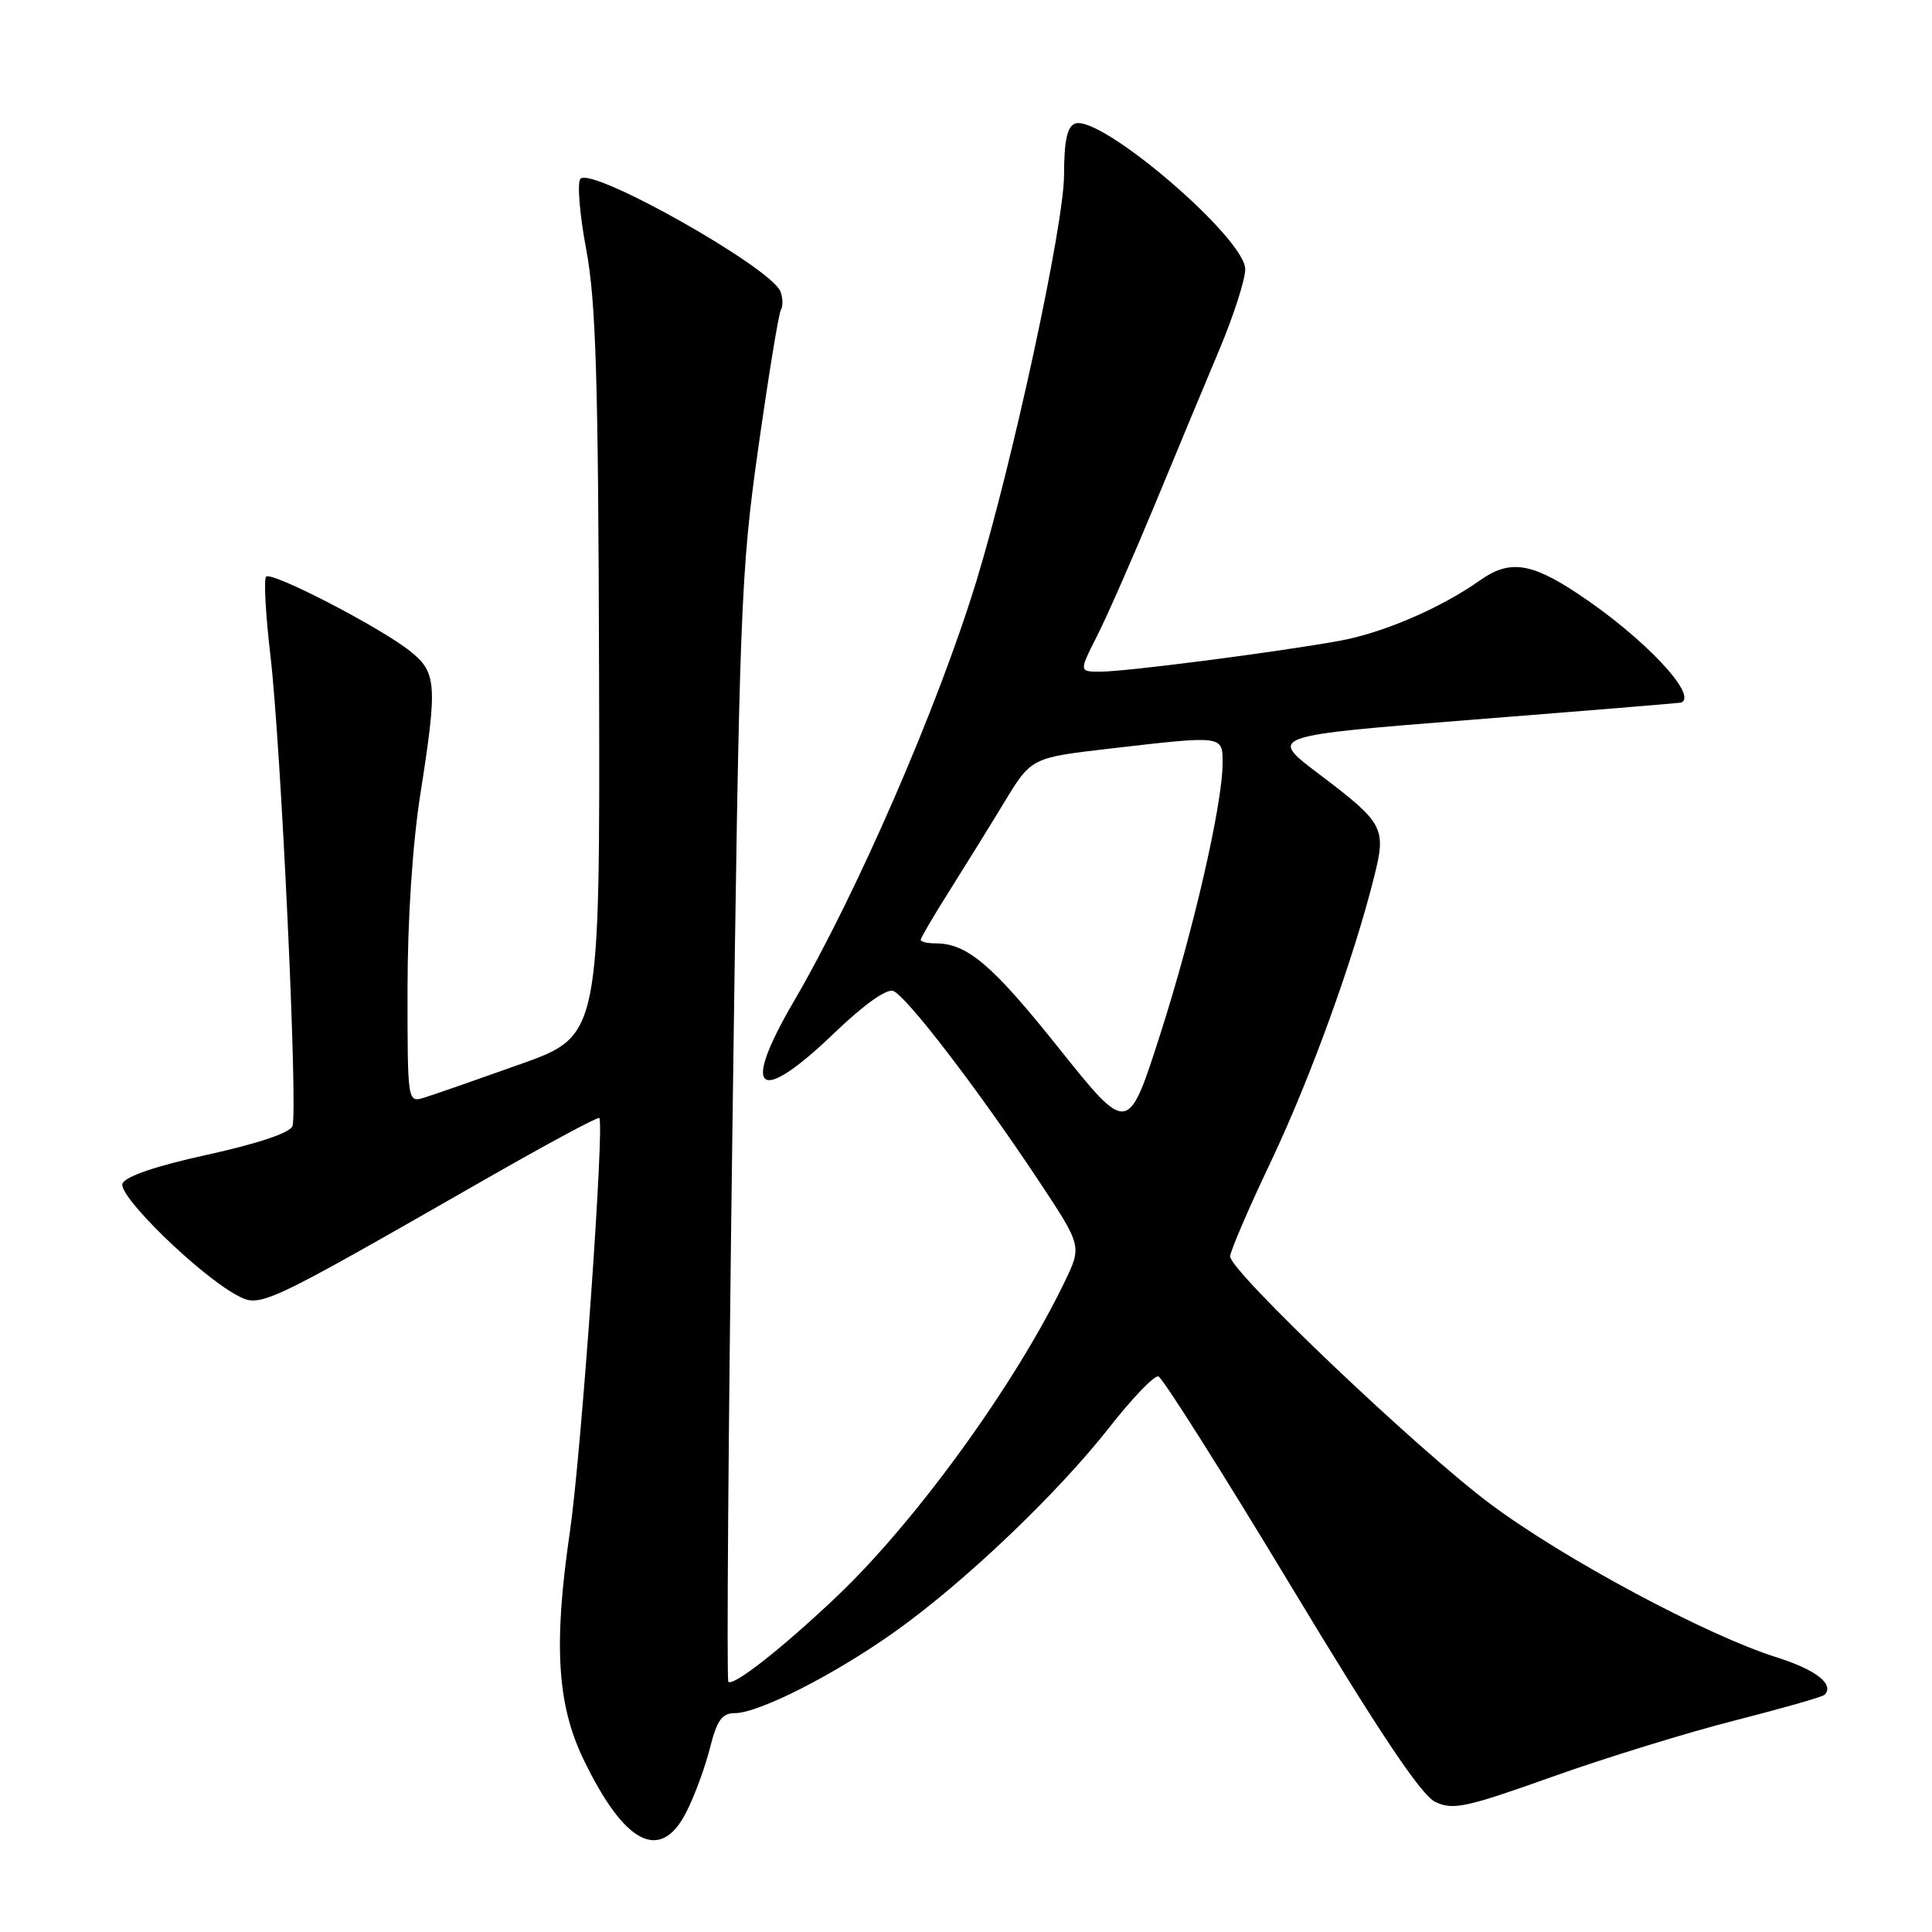 <?xml version="1.0" encoding="UTF-8" standalone="no"?>
<!DOCTYPE svg PUBLIC "-//W3C//DTD SVG 1.1//EN" "http://www.w3.org/Graphics/SVG/1.1/DTD/svg11.dtd" >
<svg xmlns="http://www.w3.org/2000/svg" xmlns:xlink="http://www.w3.org/1999/xlink" version="1.1" viewBox="0 0 256 256">
 <g >
 <path fill="currentColor"
d=" M 90.93 240.13 C 92.02 238.01 93.43 234.18 94.07 231.63 C 95.00 227.94 95.67 227.00 97.37 227.00 C 100.53 227.00 110.56 221.91 118.53 216.24 C 127.72 209.73 140.11 197.92 147.00 189.13 C 150.03 185.27 152.94 182.23 153.49 182.38 C 154.03 182.53 161.92 195.00 171.01 210.08 C 182.78 229.60 188.30 237.86 190.18 238.76 C 192.52 239.88 194.22 239.52 205.66 235.44 C 212.72 232.92 223.62 229.56 229.88 227.97 C 236.14 226.37 241.48 224.85 241.75 224.58 C 243.13 223.21 240.64 221.25 235.43 219.61 C 226.10 216.67 207.22 206.56 197.50 199.30 C 187.88 192.12 163.00 168.45 163.00 166.48 C 163.00 165.83 165.43 160.16 168.41 153.90 C 173.64 142.87 179.34 127.14 182.08 116.19 C 183.71 109.67 183.40 109.09 174.69 102.50 C 168.08 97.50 168.08 97.50 195.29 95.35 C 210.26 94.17 222.61 93.15 222.75 93.10 C 225.10 92.17 217.67 84.35 209.01 78.63 C 202.84 74.54 200.00 74.16 196.15 76.87 C 190.89 80.59 183.26 83.87 177.44 84.92 C 169.04 86.44 149.16 89.00 145.80 89.00 C 142.97 89.00 142.97 89.00 145.38 84.24 C 146.71 81.62 150.12 73.85 152.97 66.99 C 155.81 60.12 159.68 50.82 161.57 46.33 C 163.46 41.83 165.00 37.04 165.00 35.68 C 165.00 31.54 145.79 15.10 142.44 16.38 C 141.40 16.78 141.00 18.67 140.99 23.22 C 140.98 29.78 134.22 61.11 129.41 76.89 C 124.34 93.53 113.56 118.34 105.18 132.70 C 98.11 144.80 100.43 146.60 110.55 136.88 C 114.44 133.14 117.48 130.97 118.36 131.31 C 120.11 131.98 129.55 144.29 137.52 156.29 C 143.36 165.09 143.36 165.09 141.10 169.79 C 134.59 183.33 121.41 201.54 110.87 211.55 C 103.70 218.36 97.16 223.50 96.51 222.84 C 96.27 222.60 96.51 189.64 97.05 149.58 C 97.97 80.48 98.14 75.87 100.48 59.33 C 101.84 49.74 103.18 41.51 103.48 41.04 C 103.77 40.57 103.74 39.48 103.41 38.62 C 102.20 35.47 78.50 22.10 76.92 23.68 C 76.46 24.14 76.79 28.34 77.67 33.01 C 78.97 39.95 79.28 50.23 79.38 89.37 C 79.50 137.24 79.50 137.24 69.00 140.99 C 63.22 143.05 57.49 145.05 56.25 145.43 C 54.00 146.13 54.00 146.13 54.00 131.10 C 54.00 121.88 54.66 111.89 55.69 105.28 C 57.98 90.72 57.87 89.11 54.38 86.31 C 50.49 83.18 35.99 75.67 35.26 76.41 C 34.94 76.73 35.19 81.38 35.82 86.75 C 37.24 98.74 39.50 147.24 38.75 149.22 C 38.41 150.11 34.14 151.54 27.50 153.00 C 20.61 154.51 16.60 155.88 16.23 156.84 C 15.62 158.44 26.22 168.80 31.31 171.58 C 34.50 173.32 34.50 173.32 64.31 156.26 C 72.45 151.60 79.25 147.94 79.41 148.14 C 80.12 149.02 77.02 192.64 75.51 203.00 C 73.33 217.87 73.81 225.84 77.31 233.11 C 82.74 244.39 87.51 246.85 90.93 240.13 Z  M 140.29 138.87 C 131.46 127.81 128.16 125.00 123.95 125.00 C 122.88 125.00 122.00 124.79 122.00 124.53 C 122.00 124.28 123.69 121.39 125.75 118.13 C 127.81 114.86 131.11 109.54 133.08 106.29 C 136.66 100.40 136.66 100.40 147.08 99.19 C 162.14 97.45 162.00 97.43 162.00 101.09 C 162.00 106.54 158.14 123.33 153.74 137.04 C 149.47 150.36 149.47 150.36 140.29 138.87 Z "/>
</g>
</svg>